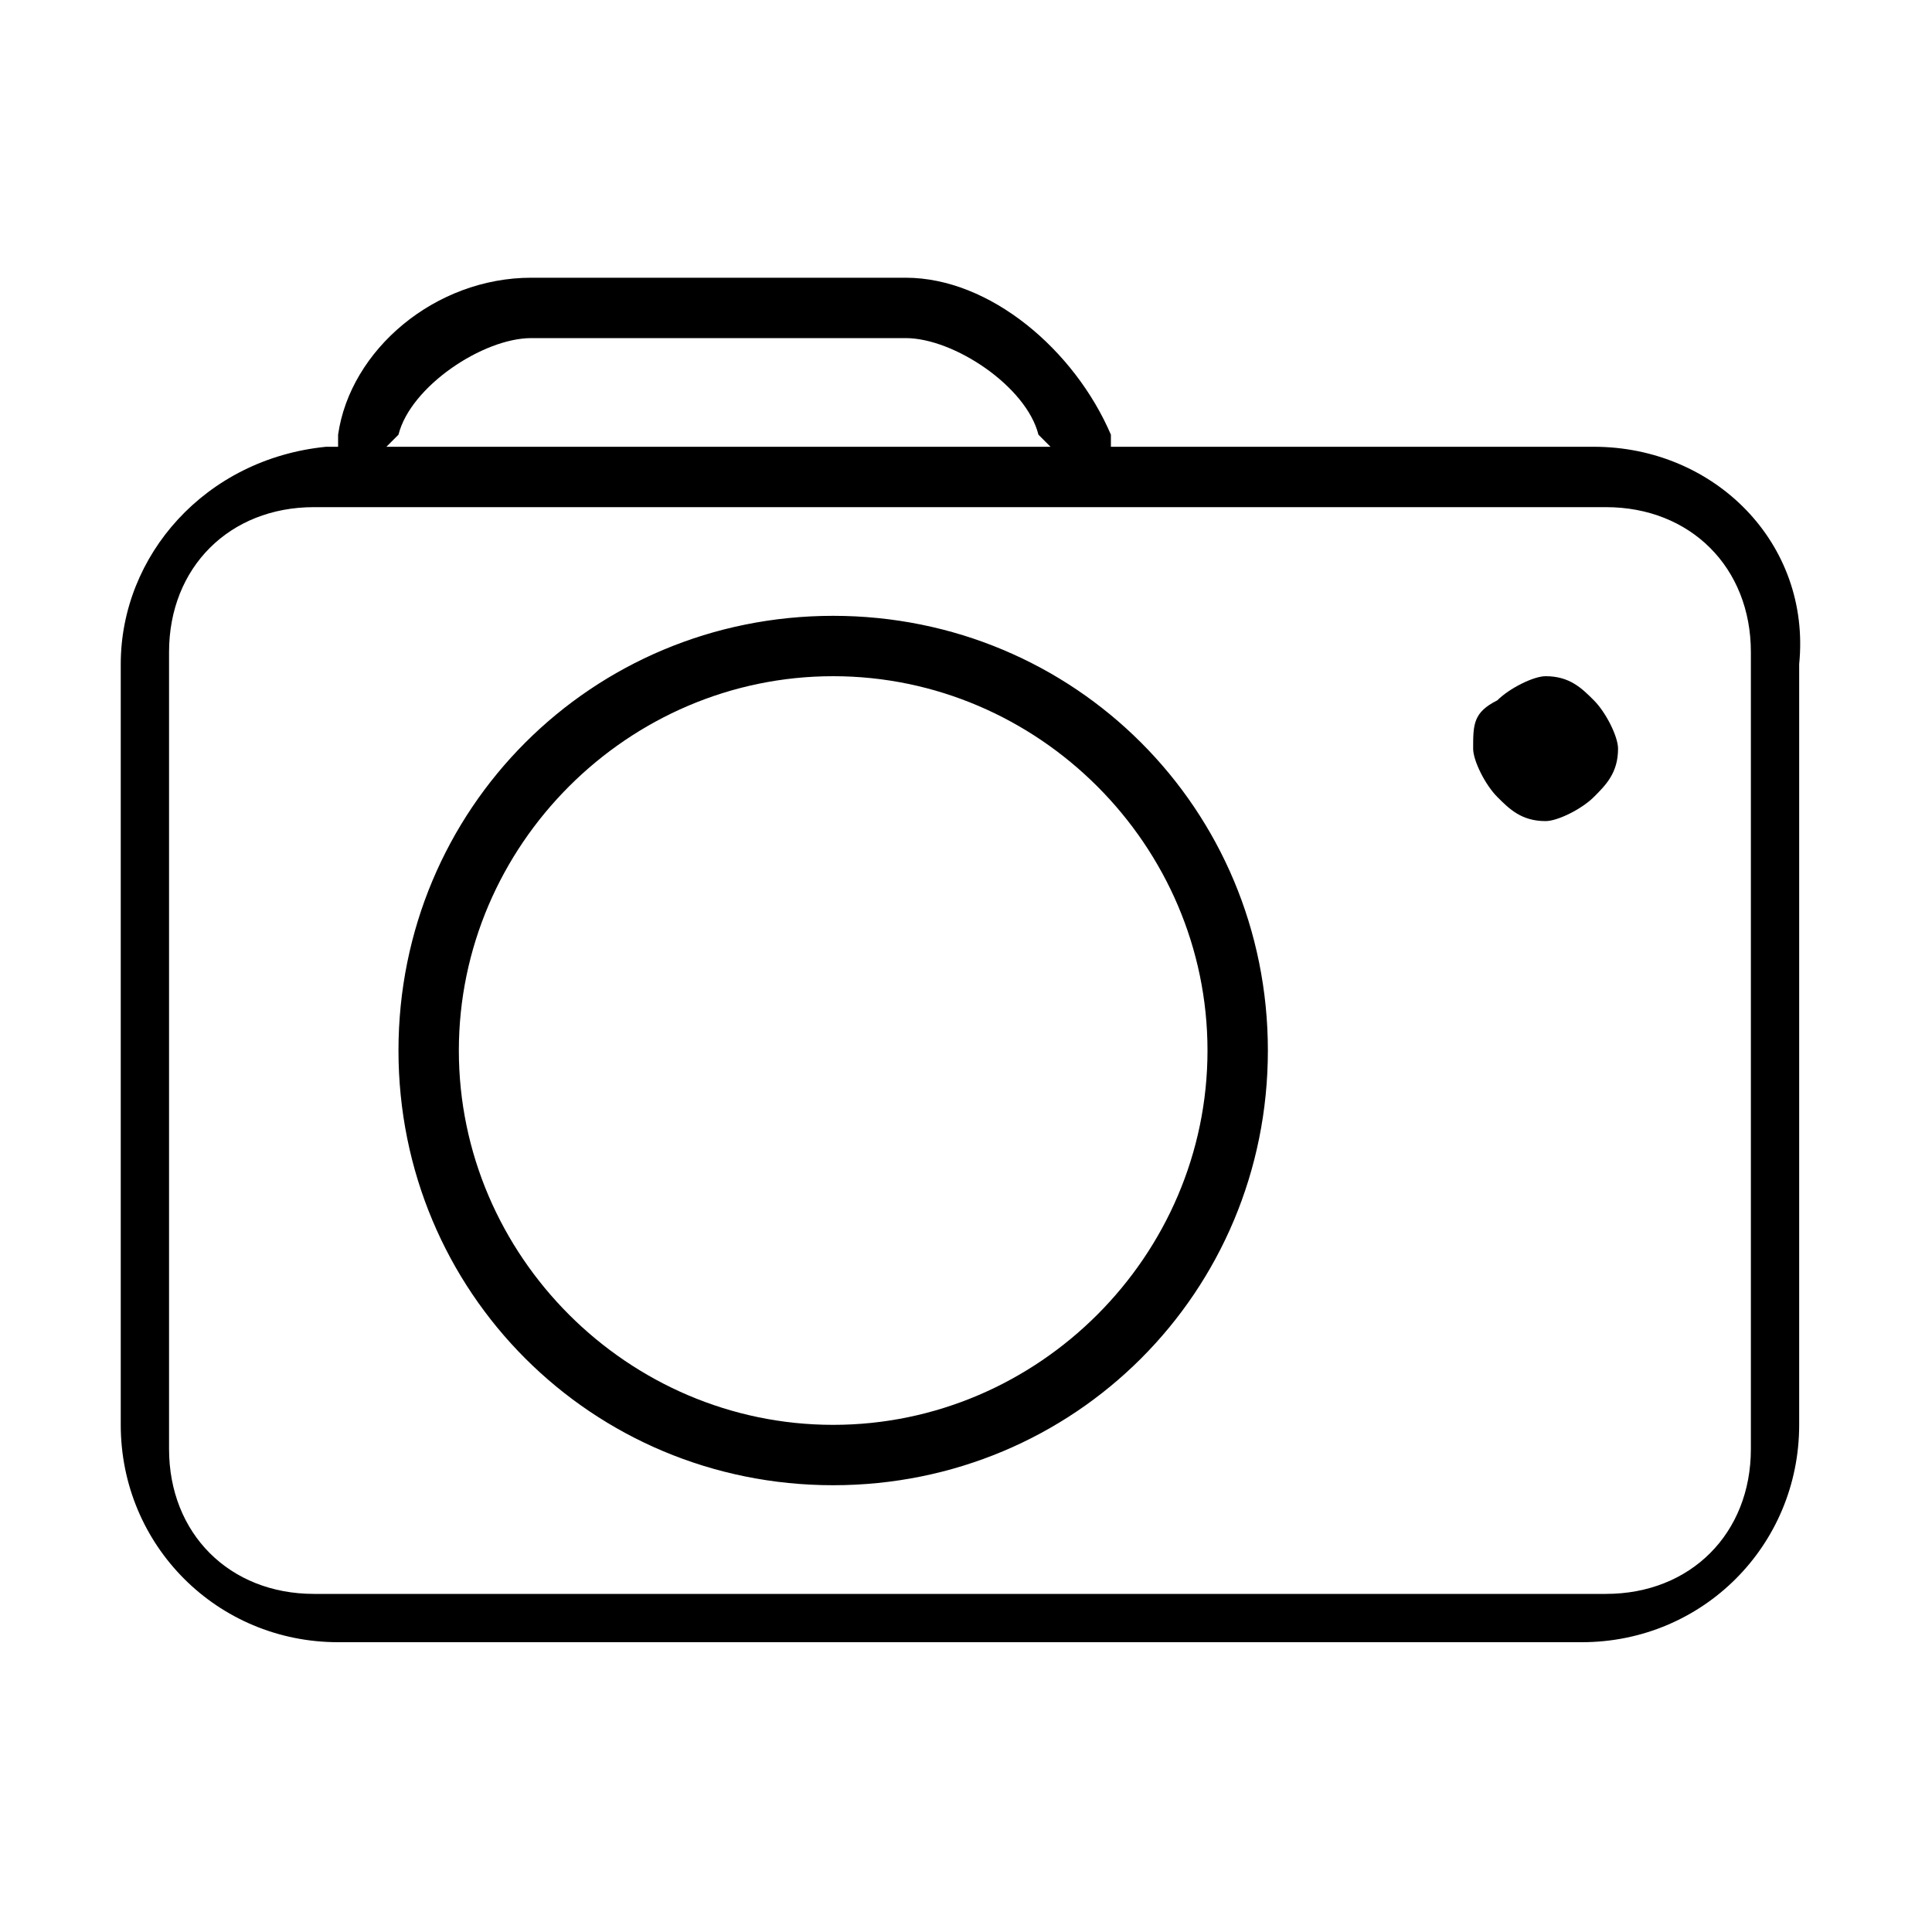 <?xml version="1.0" standalone="no"?><!DOCTYPE svg PUBLIC "-//W3C//DTD SVG 1.1//EN" "http://www.w3.org/Graphics/SVG/1.1/DTD/svg11.dtd"><svg t="1655829077621" class="icon" viewBox="0 0 1024 1024" version="1.1" xmlns="http://www.w3.org/2000/svg" p-id="74609" xmlns:xlink="http://www.w3.org/1999/xlink" width="64" height="64"><defs><style type="text/css">@font-face { font-family: feedback-iconfont; src: url("//at.alicdn.com/t/font_1031158_u69w8yhxdu.woff2?t=1630033759944") format("woff2"), url("//at.alicdn.com/t/font_1031158_u69w8yhxdu.woff?t=1630033759944") format("woff"), url("//at.alicdn.com/t/font_1031158_u69w8yhxdu.ttf?t=1630033759944") format("truetype"); }
</style></defs><path d="M780.8 396.8c0 6.4 6.4 19.2 12.8 25.6 6.4 6.4 12.8 12.8 25.6 12.8 6.4 0 19.2-6.4 25.6-12.8 6.4-6.4 12.8-12.8 12.8-25.6 0-6.4-6.4-19.2-12.8-25.6-6.4-6.4-12.8-12.8-25.6-12.8-6.4 0-19.2 6.4-25.6 12.8C780.8 377.6 780.8 384 780.8 396.8M441.6 755.2c-108.8 0-198.4-89.6-198.4-198.4 0-108.8 89.6-198.4 198.4-198.4C550.4 358.4 640 448 640 556.8 640 665.6 550.4 755.2 441.6 755.2zM441.6 326.4c-128 0-230.4 102.4-230.4 230.4 0 128 102.4 230.4 230.4 230.4 128 0 230.4-102.4 230.4-230.4C672 428.8 569.6 326.4 441.6 326.4zM928 768c0 44.8-32 76.8-76.8 76.8L166.4 844.8c-44.8 0-76.8-32-76.8-76.8L89.6 345.6c0-44.8 32-76.8 76.8-76.8l684.8 0c44.8 0 76.8 32 76.8 76.8L928 768zM281.6 179.2l198.4 0c25.6 0 64 25.6 70.4 51.2l6.4 6.4L204.8 236.8l6.4-6.4C217.6 204.8 256 179.2 281.6 179.2zM844.8 236.8l-256 0 0-6.4C569.6 185.6 524.8 147.2 480 147.2L281.6 147.2c-51.2 0-96 38.4-102.4 83.2l0 6.4-6.4 0C108.8 243.2 64 294.4 64 352l0 403.2c0 64 51.2 115.2 115.2 115.2l659.2 0c64 0 115.2-51.2 115.2-115.2L953.6 352C960 288 908.8 236.8 844.8 236.8z" p-id="74610"></path></svg>